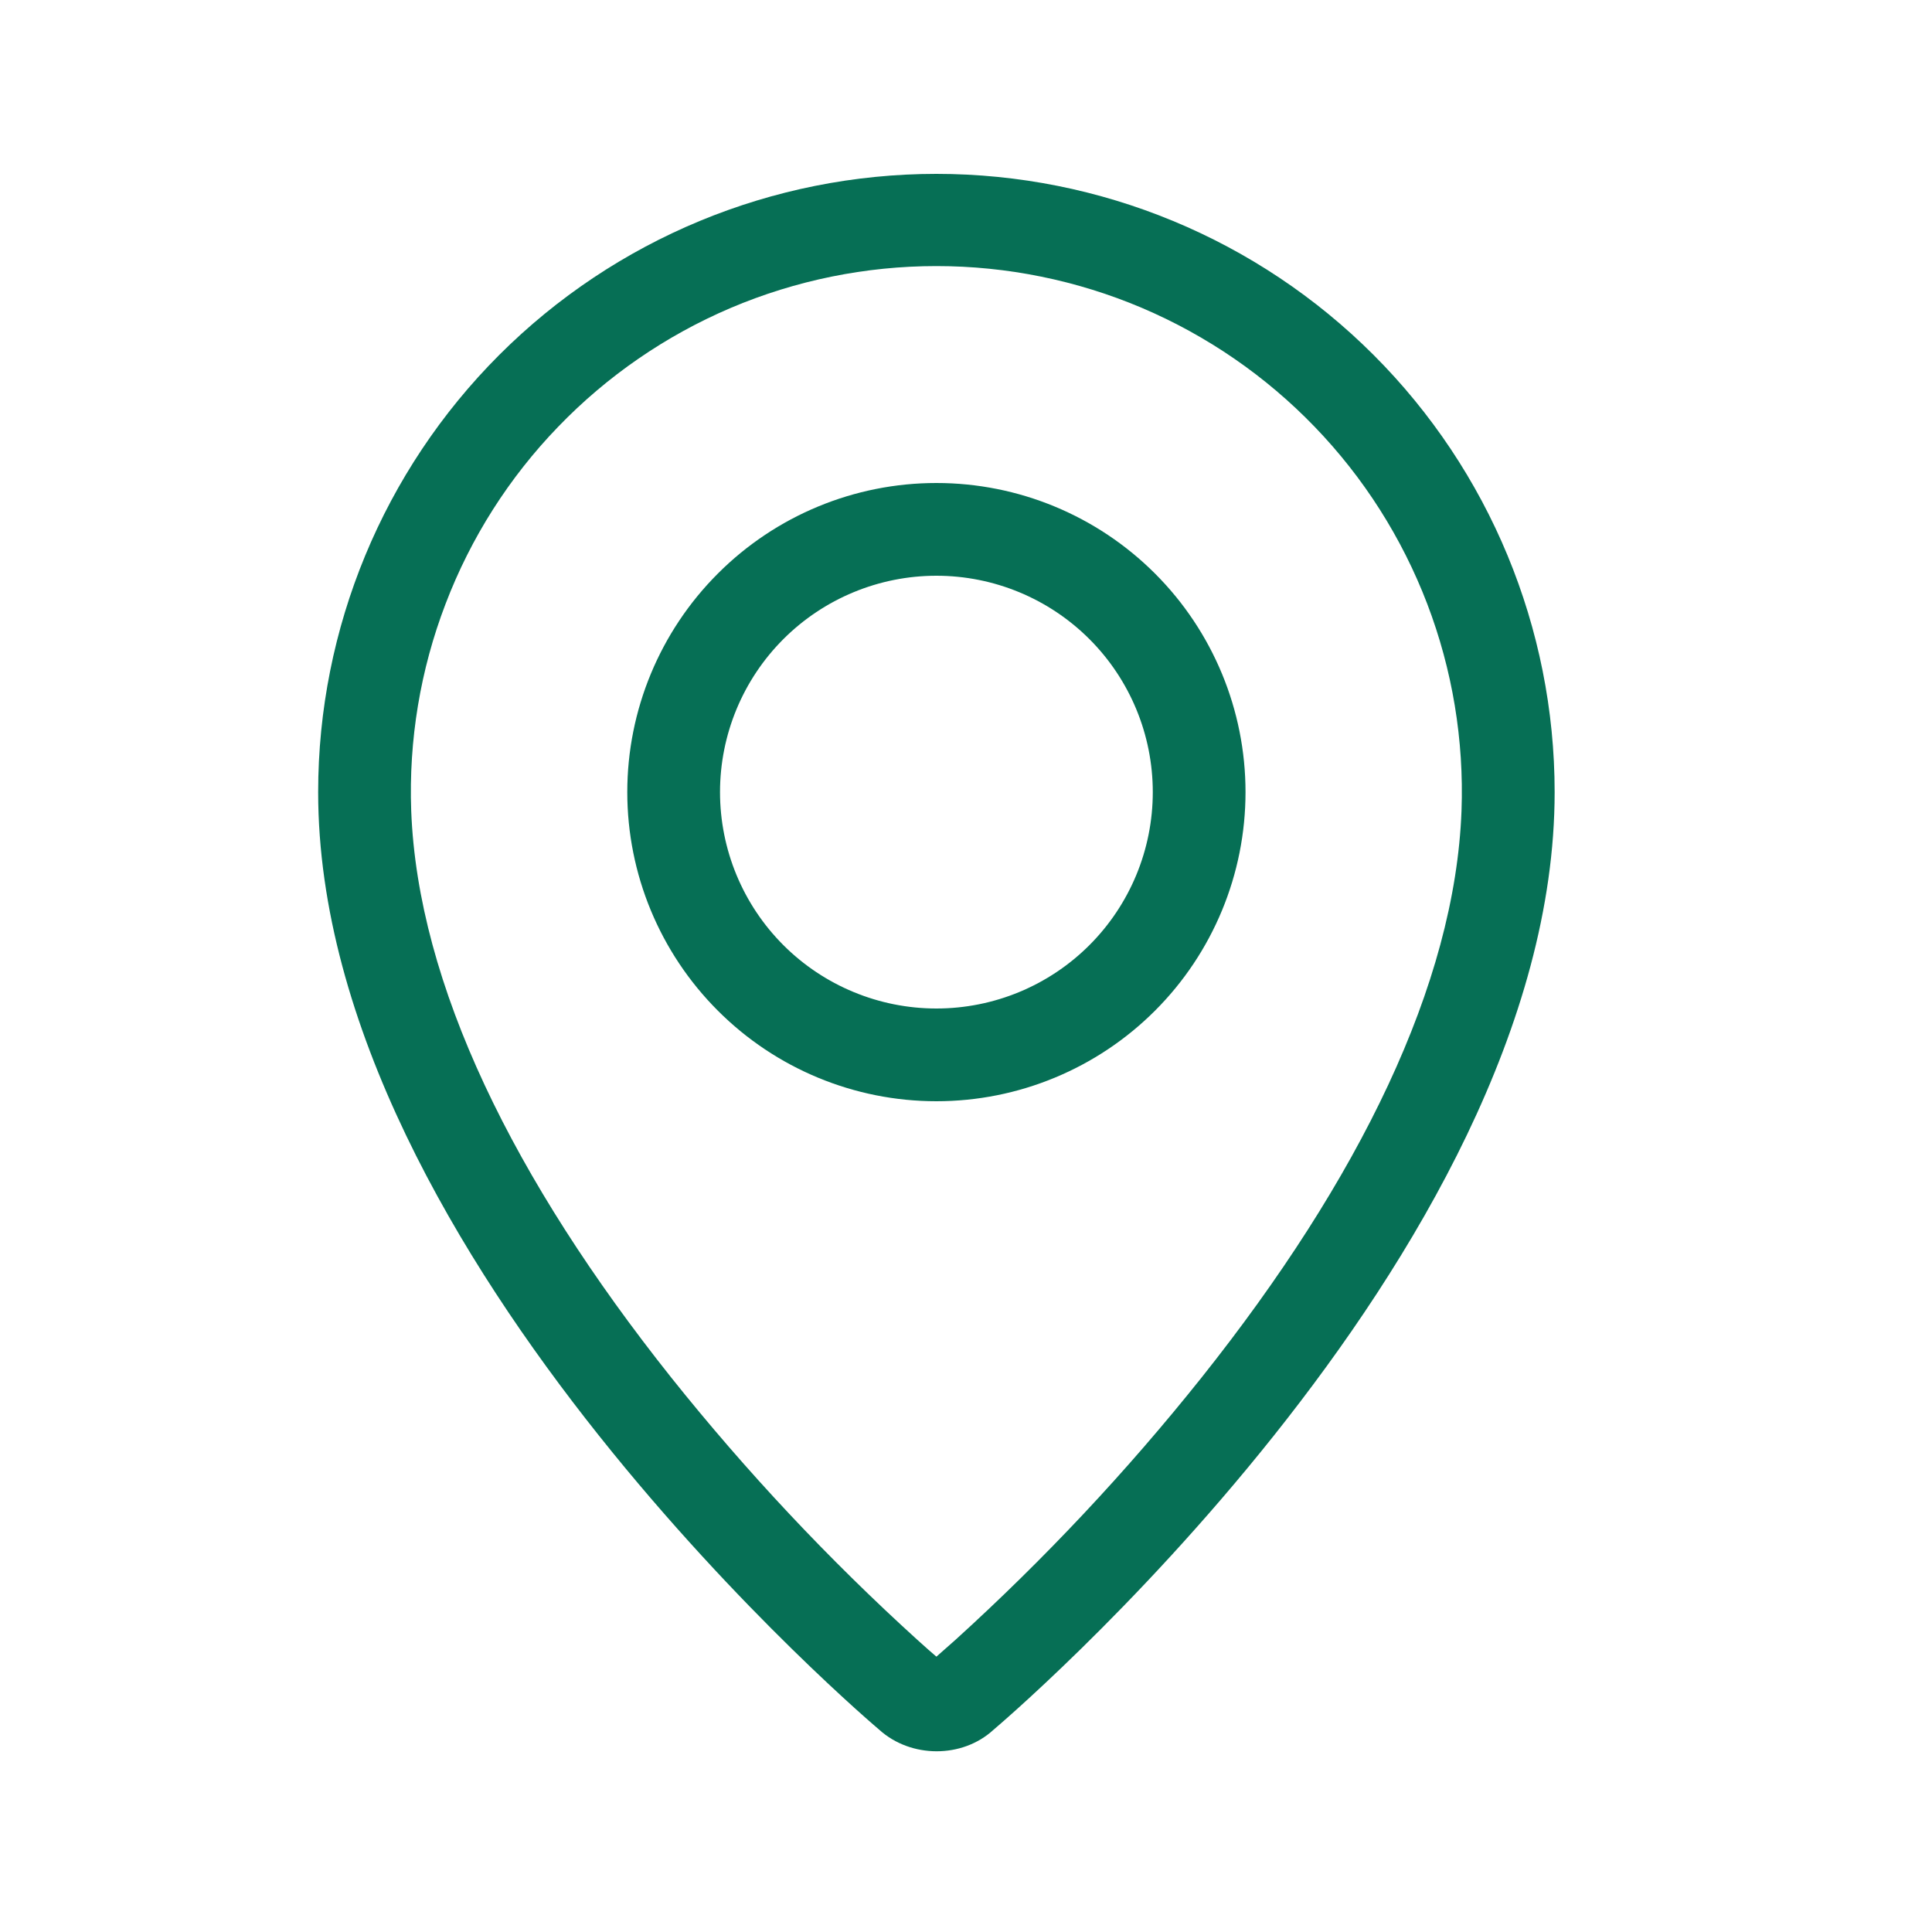 <svg width="25" height="25" viewBox="0 0 25 25" fill="none" xmlns="http://www.w3.org/2000/svg">
<path fill-rule="evenodd" clip-rule="evenodd" d="M12.364 21.219C13.514 20.175 14.579 19.041 15.547 17.827C17.587 15.264 18.828 12.737 18.912 10.49C18.945 9.577 18.794 8.666 18.468 7.813C18.141 6.959 17.646 6.18 17.012 5.523C16.377 4.865 15.617 4.342 14.776 3.984C13.935 3.627 13.03 3.443 12.117 3.443C11.203 3.443 10.298 3.627 9.457 3.984C8.616 4.342 7.856 4.865 7.222 5.523C6.587 6.18 6.092 6.959 5.766 7.813C5.439 8.666 5.288 9.577 5.321 10.49C5.406 12.737 6.648 15.264 8.687 17.827C9.656 19.041 10.72 20.175 11.87 21.219C11.981 21.319 12.063 21.392 12.117 21.437L12.364 21.219ZM11.379 22.384C11.379 22.384 4.117 16.268 4.117 10.25C4.117 8.128 4.96 6.093 6.46 4.593C7.961 3.093 9.995 2.25 12.117 2.25C14.239 2.25 16.274 3.093 17.774 4.593C19.274 6.093 20.117 8.128 20.117 10.25C20.117 16.268 12.855 22.384 12.855 22.384C12.451 22.756 11.786 22.752 11.379 22.384ZM12.117 13.05C12.86 13.05 13.572 12.755 14.097 12.23C14.622 11.705 14.917 10.993 14.917 10.25C14.917 9.507 14.622 8.795 14.097 8.27C13.572 7.745 12.86 7.45 12.117 7.45C11.375 7.45 10.662 7.745 10.137 8.27C9.612 8.795 9.317 9.507 9.317 10.25C9.317 10.993 9.612 11.705 10.137 12.23C10.662 12.755 11.375 13.05 12.117 13.05ZM12.117 14.25C11.056 14.25 10.039 13.829 9.289 13.078C8.539 12.328 8.117 11.311 8.117 10.25C8.117 9.189 8.539 8.172 9.289 7.422C10.039 6.671 11.056 6.25 12.117 6.25C13.178 6.25 14.195 6.671 14.946 7.422C15.696 8.172 16.117 9.189 16.117 10.25C16.117 11.311 15.696 12.328 14.946 13.078C14.195 13.829 13.178 14.25 12.117 14.25Z" fill="#066F55"/>
</svg>
